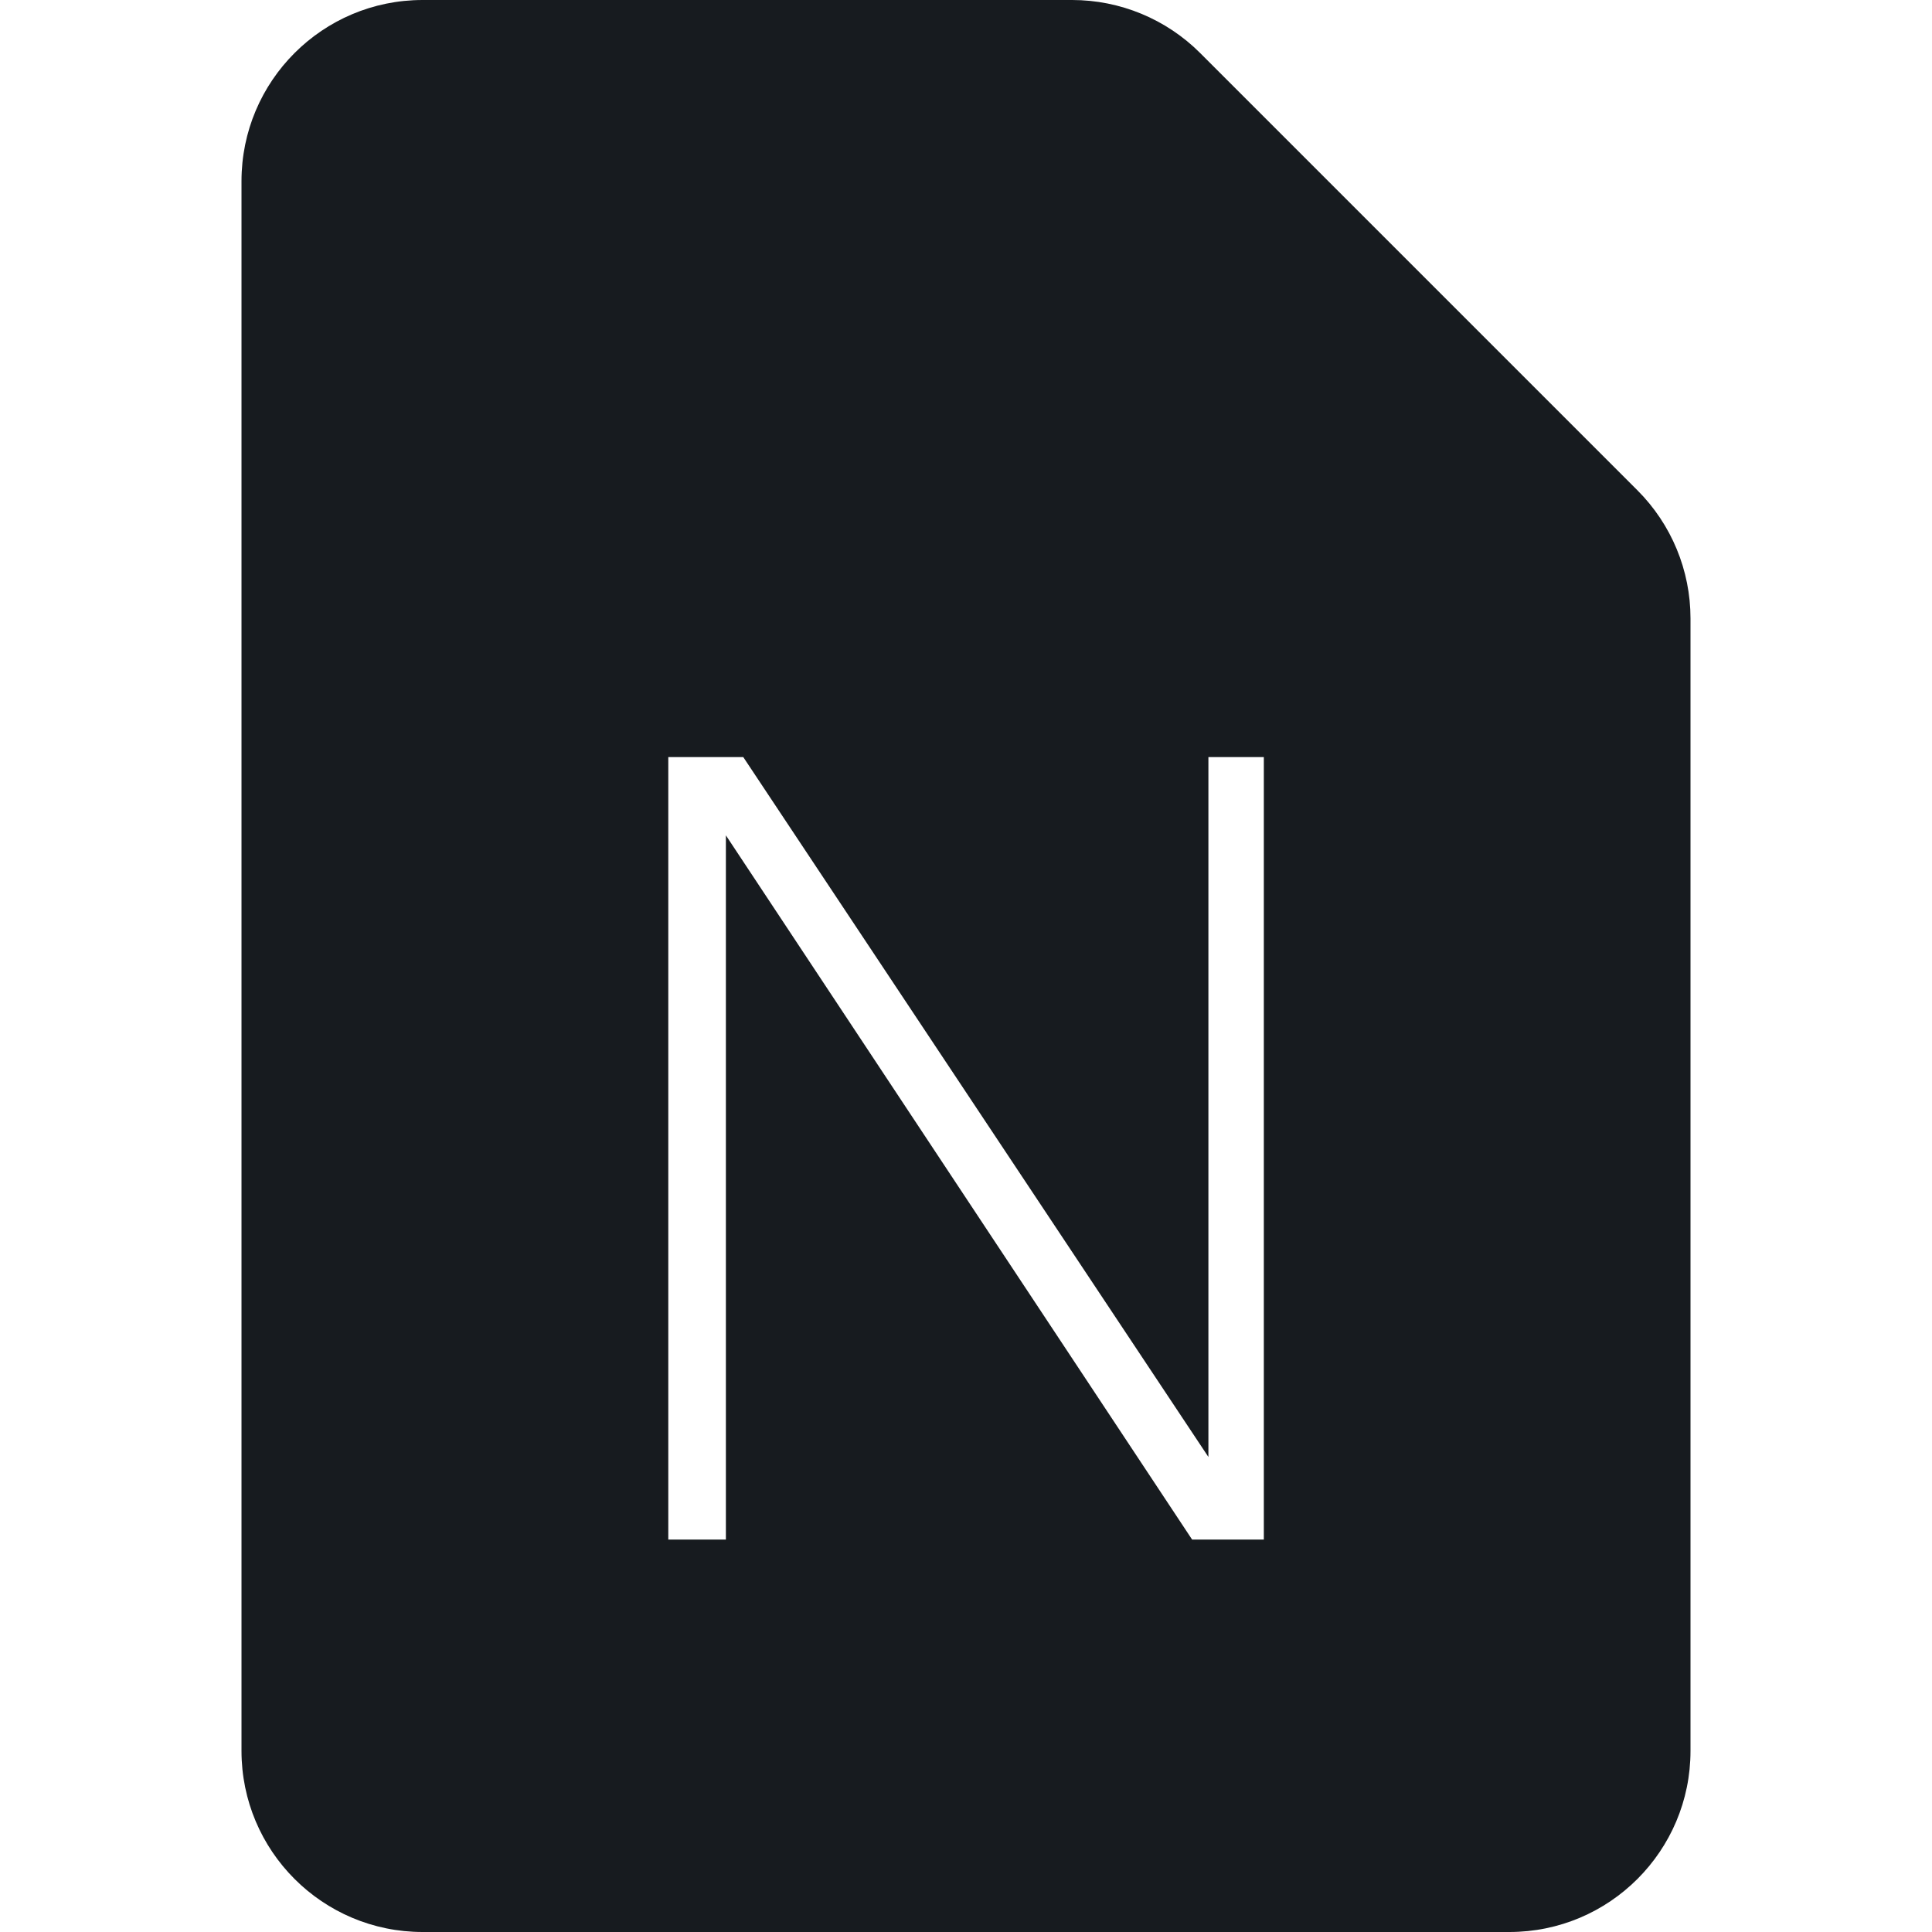 <?xml version="1.0" encoding="UTF-8"?>
<svg width="32px" height="32px" viewBox="0 0 32 32" version="1.1" xmlns="http://www.w3.org/2000/svg" xmlns:xlink="http://www.w3.org/1999/xlink">
    <!-- Generator: Sketch 60.1 (88133) - https://sketch.com -->
    <title>sources-and-media/file-onenote-active_32</title>
    <desc>Created with Sketch.</desc>
    <g id="sources-and-media/file-onenote-active_32" stroke="none" stroke-width="1" fill="none" fill-rule="evenodd">
        <path d="M17.757,0 L7,0 C5.343,0 4,1.343 4,3 L4,29 C4,30.657 5.343,32 7,32 L25,32 C26.657,32 28,30.657 28,29 L28,10.243 C28,9.447 27.684,8.684 27.121,8.121 L19.879,0.879 C19.316,0.316 18.553,0 17.757,0 Z M20.015,24.132 L20.015,12.54 L20.933,12.54 L20.933,25.5 L19.745,25.5 L12.023,13.836 L12.023,25.5 L11.069,25.5 L11.069,12.54 L12.311,12.54 L20.015,24.132 Z" id="Shape" fill="#171B1F"></path>
    </g>
</svg>